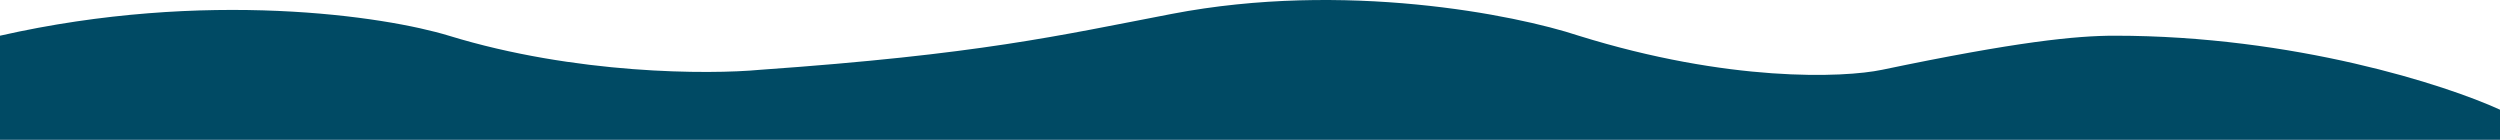 <svg width="3505" height="196" viewBox="0 0 3505 196" fill="none" xmlns="http://www.w3.org/2000/svg">
<path d="M629.31 50.056C540.005 22.79 289.115 -15.382 0 50.056V196H3505V153.81C3429.68 119.225 3216.18 50.056 2964.75 50.056C2910.53 50.056 2828 58.26 2638.69 97.843C2584.47 109.18 2423.47 115.494 2213.26 50.056C2123.95 20.494 1884.84 -27.006 1642.83 19.49C1483.73 50.056 1373.74 76.145 1065.78 97.843C994.138 104.588 806.547 104.473 629.31 50.056Z" fill="#004A64"/>
</svg>
